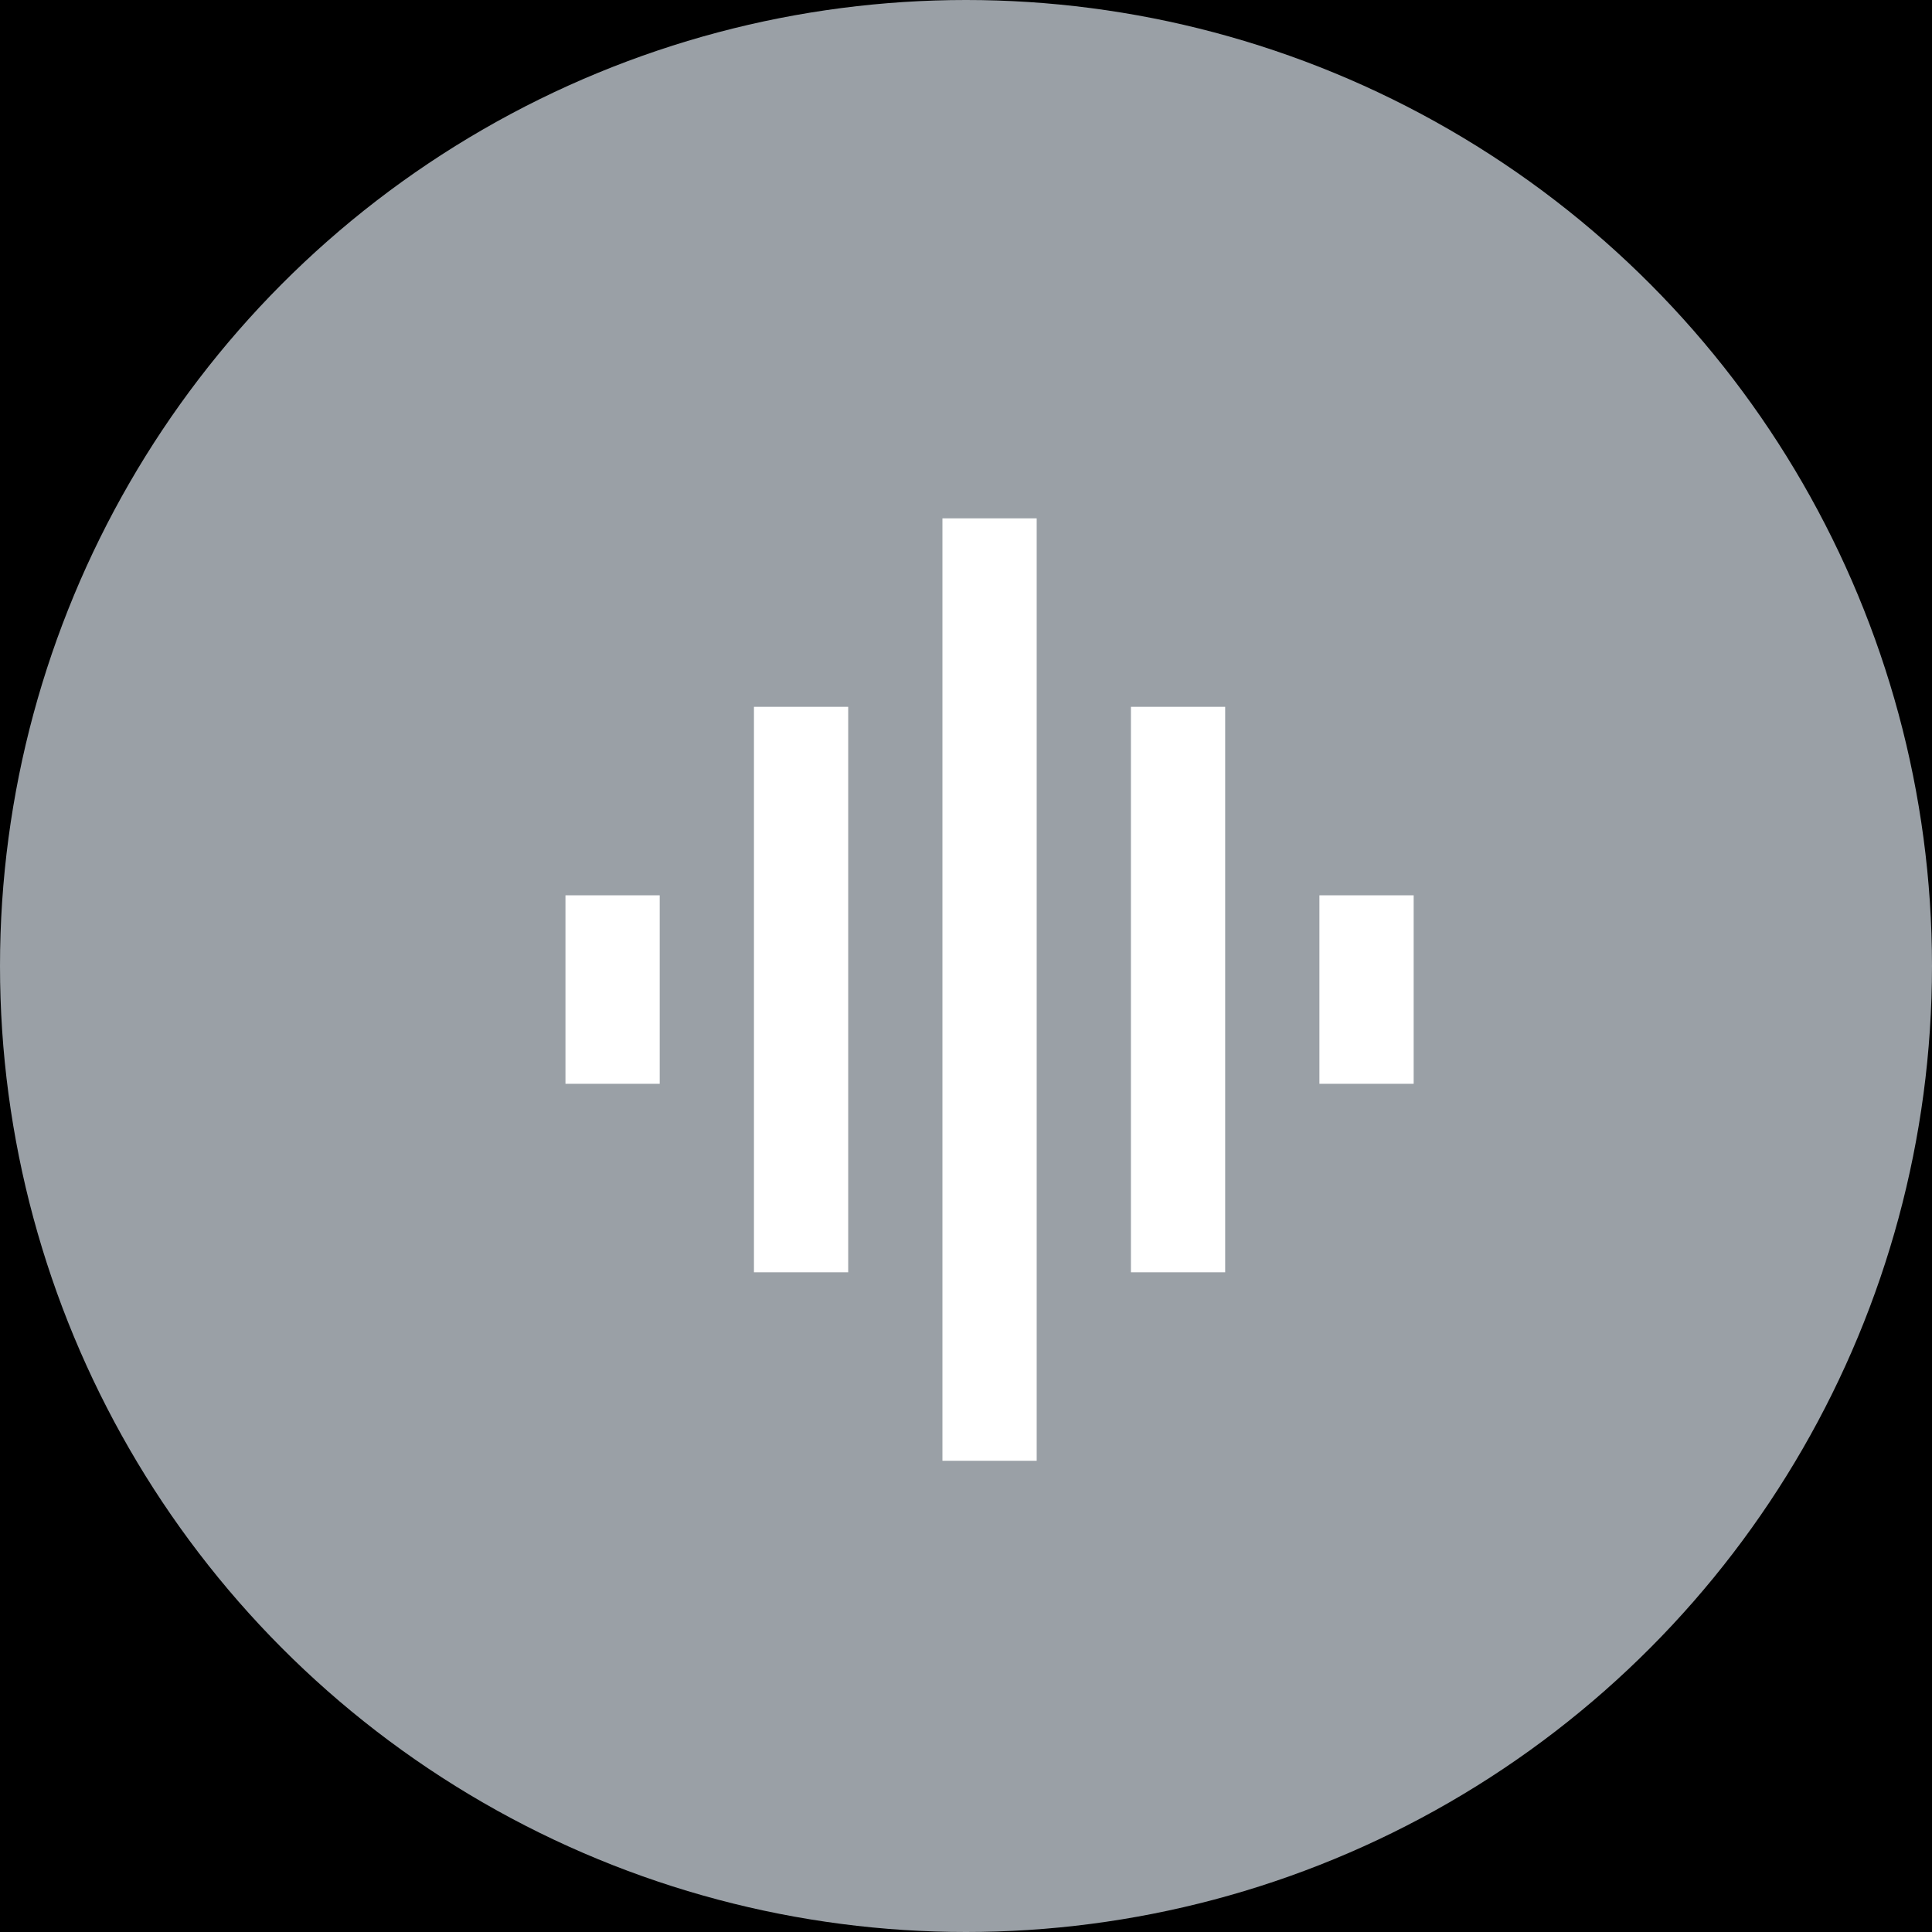 <svg viewBox="0 0 41 41" xmlns="http://www.w3.org/2000/svg"><g fill="none" fill-rule="evenodd"><path d="M-611-4390H829v6628H-611z" fill="#none"/><g fill-rule="nonzero"><circle cx="20.5" cy="20.5" fill="#9aa0a6" r="20.5"/><path d="M16 27h2V15h-2zm4 4h2V11h-2zm-8-8h2v-4h-2zm12 4h2V15h-2zm4-8v4h2v-4z" fill="#fff"/></g></g></svg>
